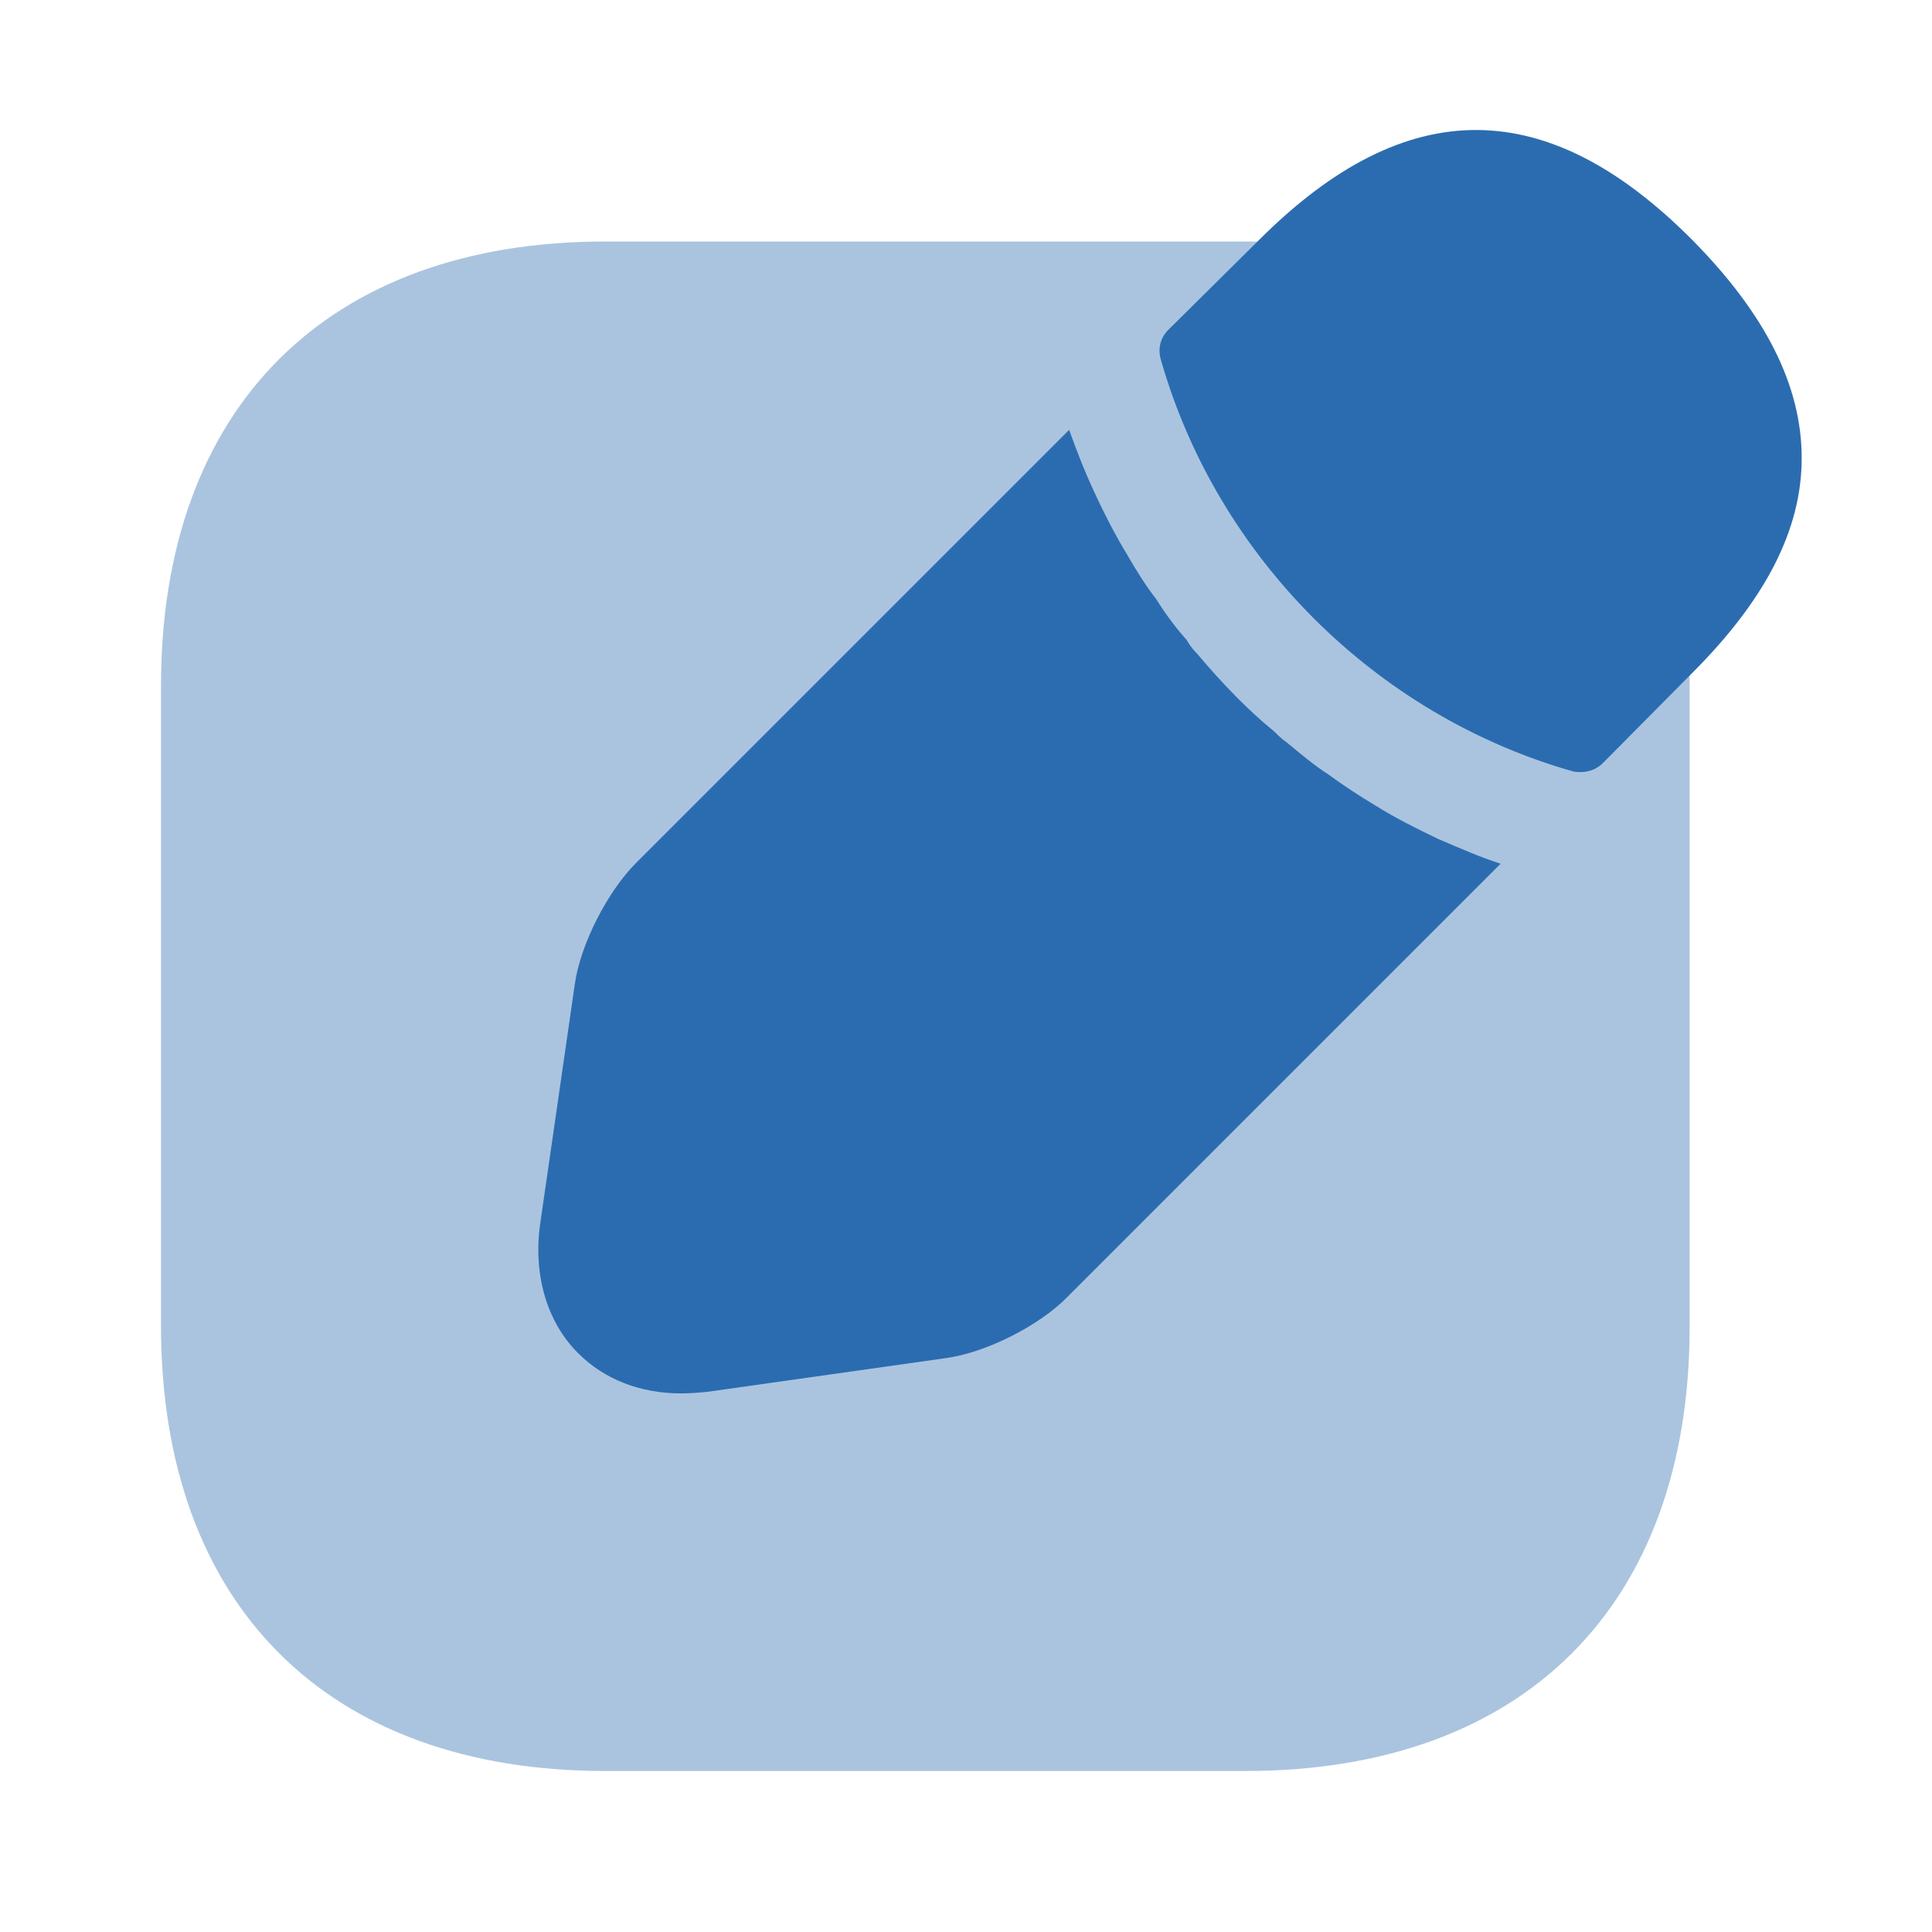 <svg width="18" height="18" viewBox="0 0 18 18" fill="none" xmlns="http://www.w3.org/2000/svg">
<path opacity="0.4" d="M11.61 2.25H5.64C3.053 2.25 1.5 3.795 1.5 6.39V12.352C1.5 14.955 3.053 16.5 5.64 16.5H11.602C14.197 16.5 15.742 14.955 15.742 12.36V6.39C15.75 3.795 14.197 2.25 11.61 2.25Z" fill="#2B6CB0"/>
<path d="M15.766 2.235C14.423 0.885 13.111 0.855 11.731 2.235L10.883 3.075C10.808 3.15 10.786 3.255 10.816 3.353C11.341 5.19 12.811 6.66 14.648 7.185C14.671 7.193 14.708 7.193 14.731 7.193C14.806 7.193 14.881 7.163 14.933 7.11L15.766 6.27C16.448 5.588 16.786 4.935 16.786 4.268C16.786 3.593 16.448 2.925 15.766 2.235Z" fill="#2B6CB0"/>
<path d="M13.396 7.815C13.193 7.717 12.998 7.62 12.818 7.507C12.668 7.417 12.518 7.32 12.376 7.215C12.256 7.14 12.121 7.027 11.986 6.915C11.971 6.907 11.926 6.87 11.866 6.81C11.633 6.622 11.386 6.367 11.153 6.09C11.138 6.075 11.093 6.03 11.056 5.962C10.981 5.88 10.868 5.737 10.771 5.58C10.688 5.475 10.591 5.325 10.501 5.167C10.388 4.98 10.291 4.792 10.201 4.597C10.103 4.387 10.028 4.192 9.961 4.005L5.926 8.04C5.663 8.302 5.408 8.797 5.356 9.165L5.033 11.4C4.966 11.872 5.093 12.315 5.386 12.607C5.633 12.855 5.971 12.982 6.346 12.982C6.428 12.982 6.511 12.975 6.593 12.967L8.821 12.652C9.188 12.6 9.683 12.352 9.946 12.082L13.981 8.047C13.793 7.987 13.606 7.905 13.396 7.815Z" fill="#2B6CB0"/>
</svg>
